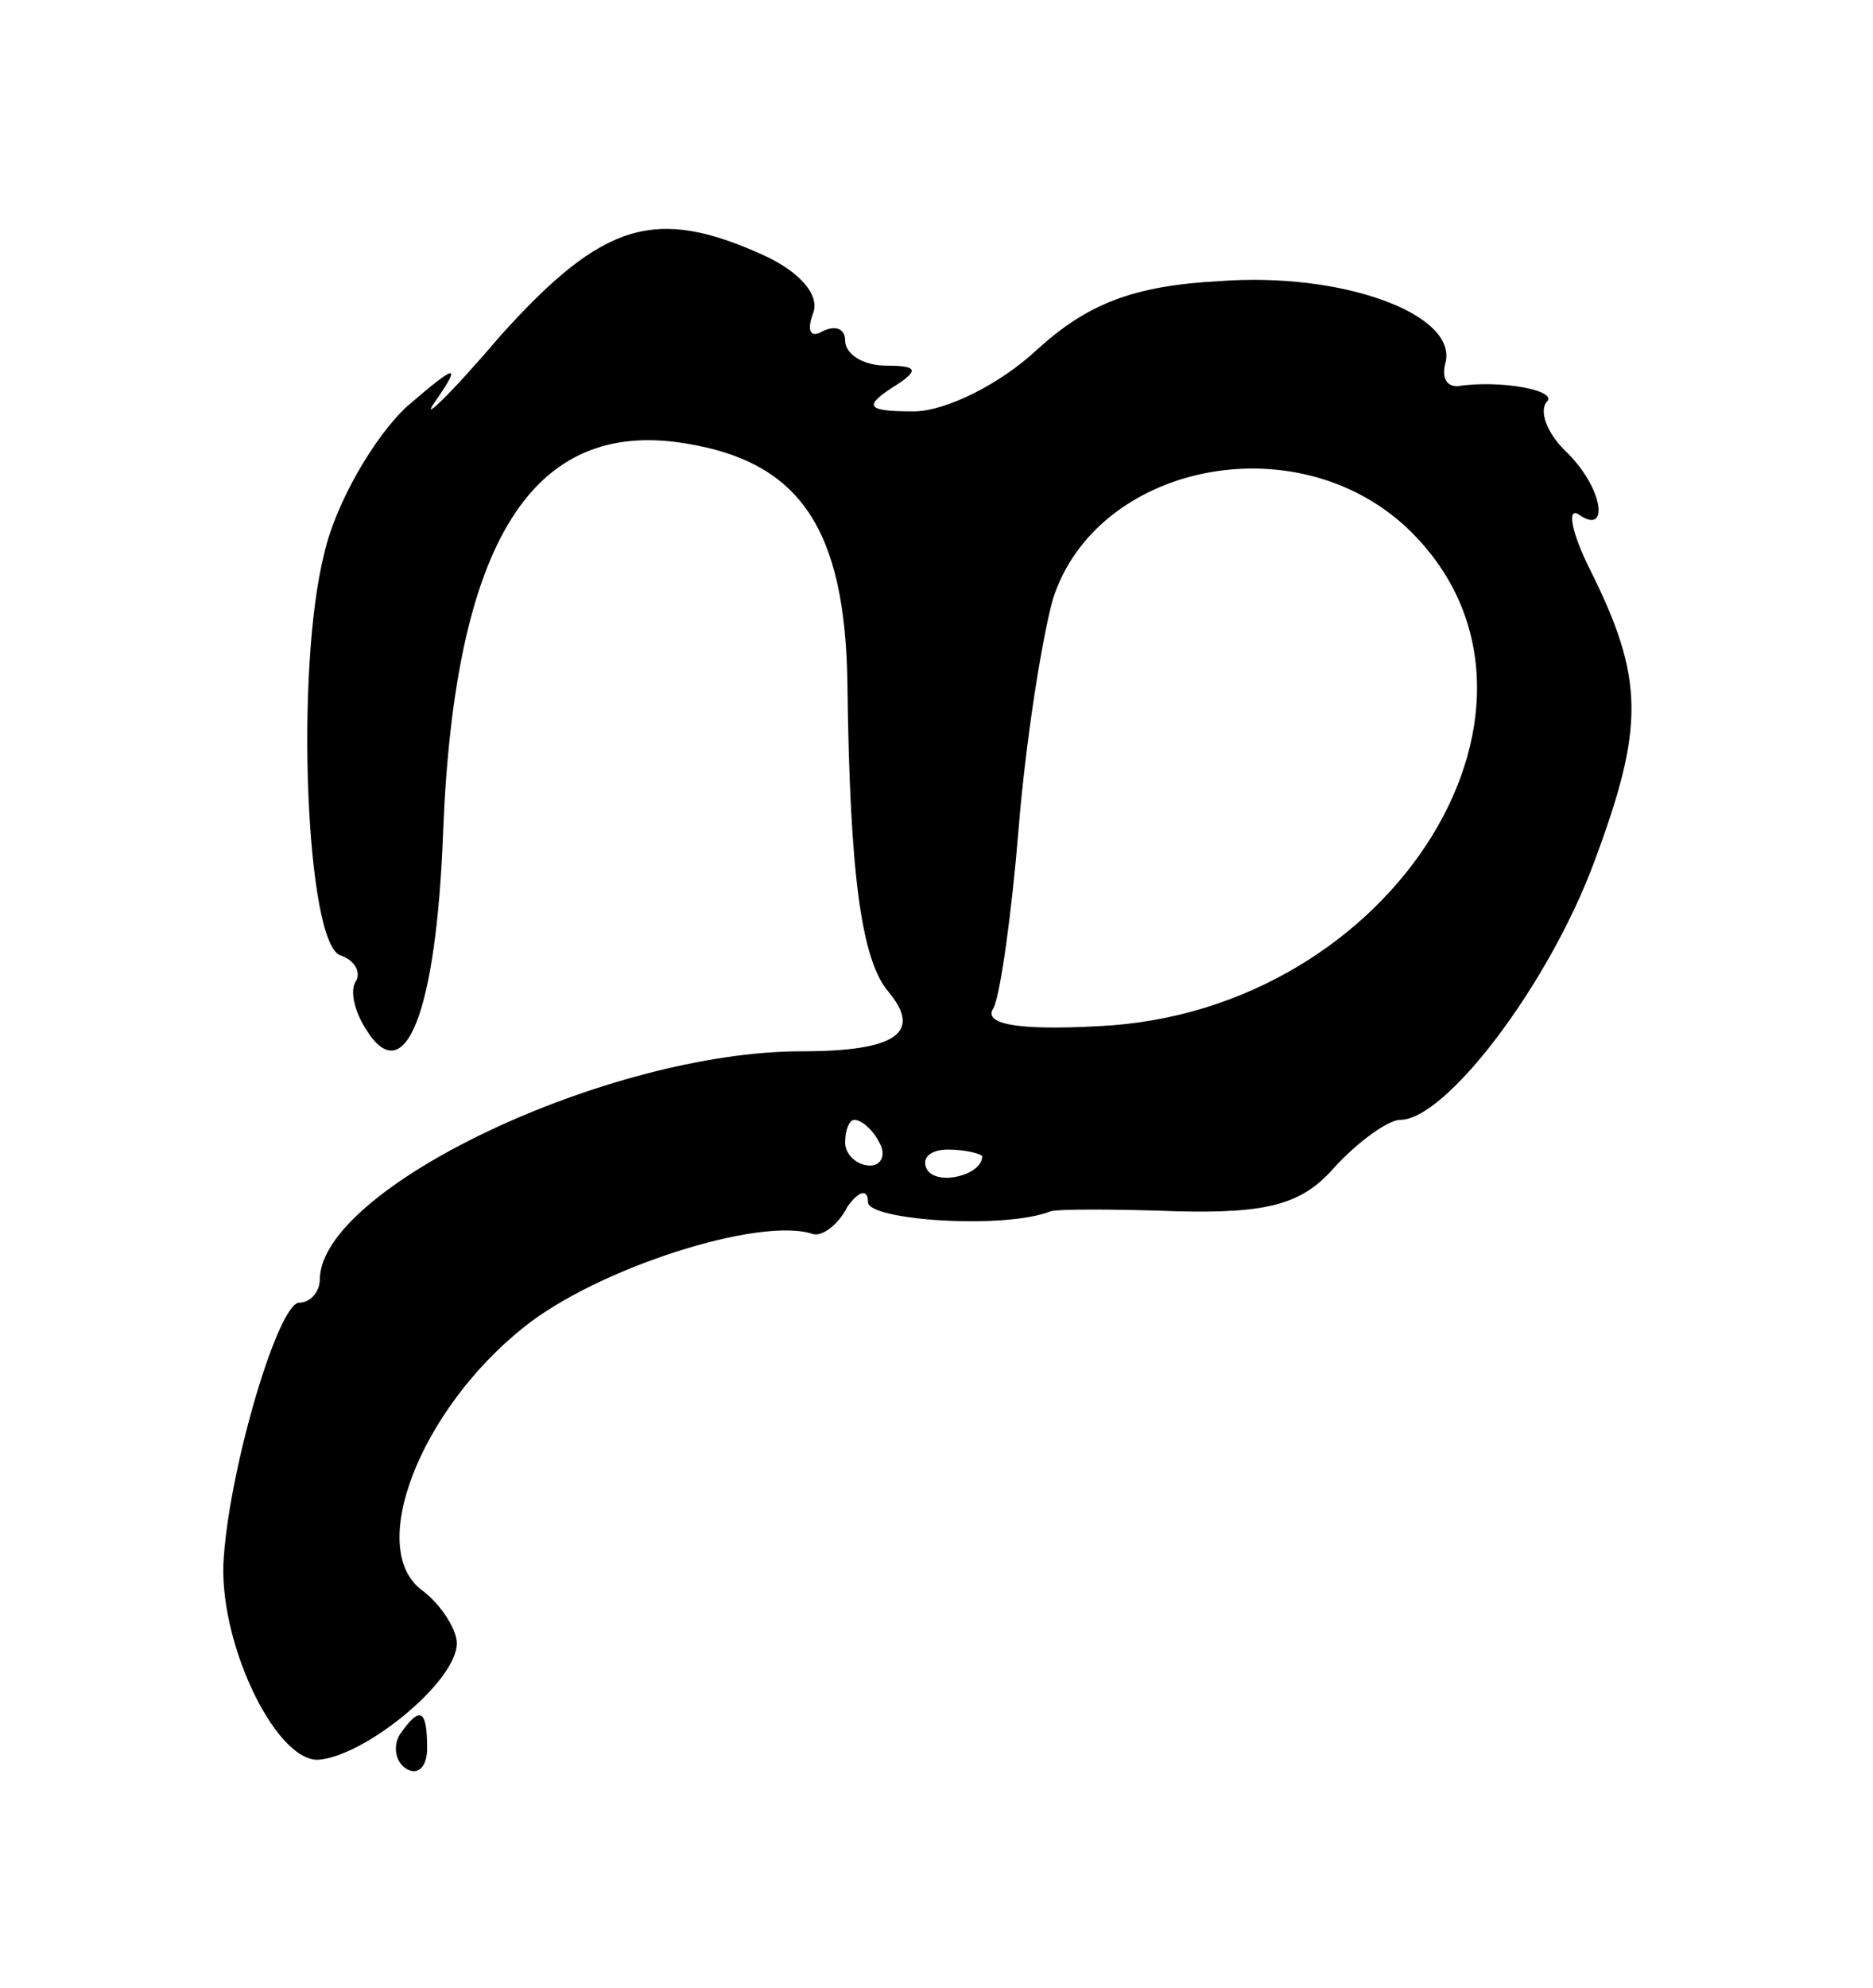 <?xml version="1.0" standalone="no"?>
<!DOCTYPE svg PUBLIC "-//W3C//DTD SVG 20010904//EN"
 "http://www.w3.org/TR/2001/REC-SVG-20010904/DTD/svg10.dtd">
<svg version="1.0" xmlns="http://www.w3.org/2000/svg"
 width="82pt" height="87pt" viewBox="0 0 82 87"
 preserveAspectRatio="xMidYMid meet">
<g transform="translate(0,87) scale(0.1,-0.1)"
fill="#000000" stroke="none">
<path d="M219 723 c-23 -27 -36 -39 -28 -28 11 16 9 16 -13 -3 -14 -13 -31
-42 -36 -64 -13 -51 -8 -171 7 -176 6 -2 9 -7 7 -11 -3 -4 -1 -13 4 -21 17
-28 31 6 34 86 5 127 39 181 106 170 50 -8 70 -37 71 -105 1 -83 6 -121 18
-135 15 -18 3 -26 -38 -26 -85 0 -211 -60 -211 -100 0 -5 -4 -10 -9 -10 -9 0
-30 -70 -33 -111 -3 -36 22 -89 41 -89 20 1 61 34 61 51 0 6 -7 17 -15 23 -25
18 -1 79 44 115 32 26 104 49 127 41 4 -1 11 4 15 12 5 7 9 8 9 2 0 -8 60 -12
80 -4 3 1 28 1 55 0 40 -1 55 3 69 19 11 12 24 21 29 21 20 0 65 59 85 113 22
59 22 80 -2 128 -8 16 -10 27 -5 24 14 -10 11 12 -6 28 -8 8 -11 17 -8 21 6 5
-20 10 -39 7 -5 0 -7 4 -5 11 4 21 -46 39 -99 35 -38 -2 -58 -10 -80 -30 -16
-15 -40 -27 -54 -27 -20 0 -22 2 -10 10 13 8 12 10 -2 10 -10 0 -18 5 -18 11
0 5 -4 7 -10 4 -5 -3 -7 0 -4 8 3 8 -6 18 -21 25 -48 22 -71 15 -116 -35z
m397 -84 c79 -75 -5 -212 -135 -218 -36 -2 -51 1 -46 8 3 6 8 42 11 79 3 37
10 82 15 100 19 59 106 77 155 31z m-231 -269 c3 -5 1 -10 -4 -10 -6 0 -11 5
-11 10 0 6 2 10 4 10 3 0 8 -4 11 -10z m45 -6 c0 -8 -19 -13 -24 -6 -3 5 1 9
9 9 8 0 15 -2 15 -3z"/>
<path d="M175 111 c-3 -5 -2 -12 3 -15 5 -3 9 1 9 9 0 17 -3 19 -12 6z"/>
</g>
</svg>
